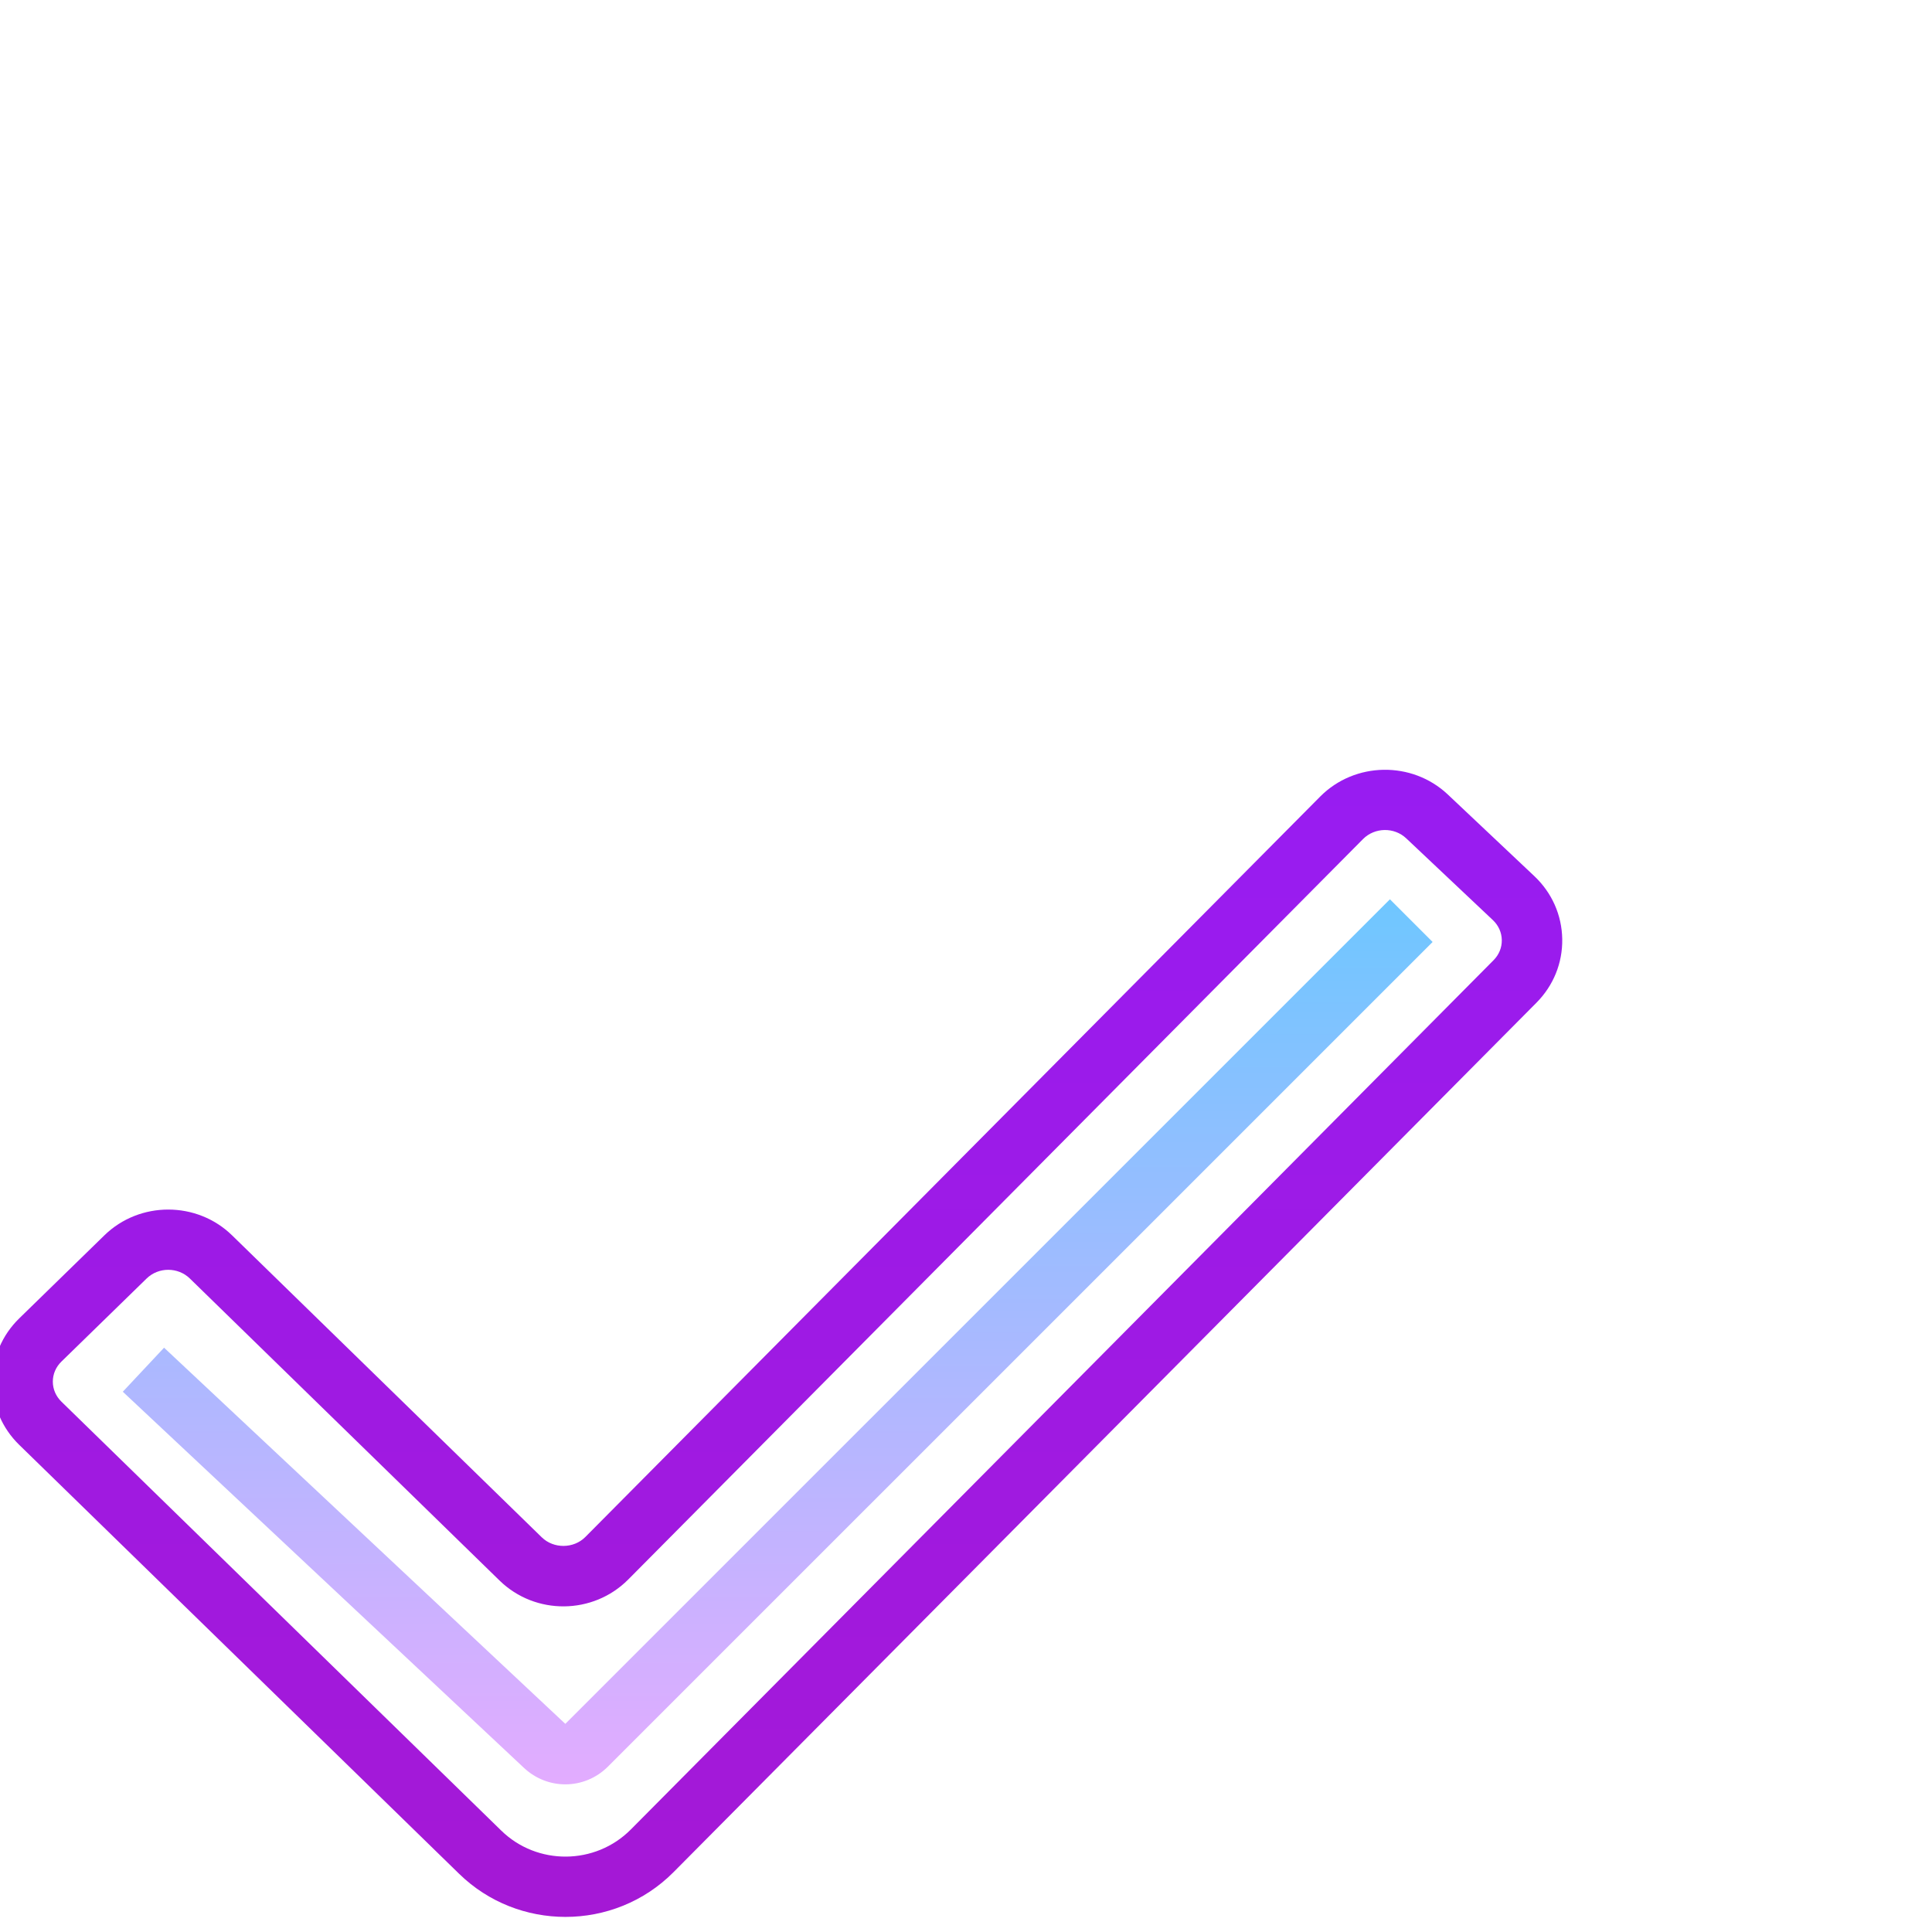 <svg xmlns="http://www.w3.org/2000/svg" xmlns:xlink="http://www.w3.org/1999/xlink" viewBox="25 -50 256 256" width="32px" height="32px" fill-rule="nonzero"><defs><linearGradient x1="32" y1="12.664" x2="32" y2="52.422" gradientUnits="userSpaceOnUse" id="color-1"><stop offset="0" stop-color="#981cf2"></stop><stop offset="1" stop-color="#a518d4"></stop></linearGradient><linearGradient x1="32.013" y1="16.83" x2="32.013" y2="47.526" gradientUnits="userSpaceOnUse" id="color-2"><stop offset="0" stop-color="#6dc7ff"></stop><stop offset="1" stop-color="#e6abff"></stop></linearGradient></defs><g fill="none" fill-rule="nonzero" stroke="none" stroke-width="1" stroke-linecap="butt" stroke-linejoin="miter" stroke-miterlimit="10" stroke-dasharray="" stroke-dashoffset="0" font-family="none" font-weight="none" font-size="none" text-anchor="none" style="mix-blend-mode: normal"><g transform="scale(4,4)"><path d="M24.982,51c-1.273,0 -2.547,-0.475 -3.524,-1.429l-14.57,-14.207c-0.573,-0.558 -0.888,-1.303 -0.888,-2.096c0,-0.793 0.315,-1.538 0.889,-2.097l2.82,-2.75c1.166,-1.137 3.063,-1.137 4.228,0.001l10.259,10.003c0.395,0.385 1.058,0.38 1.446,-0.012l24.341,-24.526c1.147,-1.156 3.044,-1.186 4.228,-0.068l2.867,2.705c0.582,0.55 0.91,1.29 0.923,2.083c0.013,0.793 -0.291,1.542 -0.854,2.109l-28.582,28.798c-0.981,0.99 -2.282,1.486 -3.583,1.486zM11.822,29.564c-0.26,0 -0.52,0.097 -0.717,0.29l-2.82,2.75c-0.184,0.179 -0.285,0.414 -0.285,0.664c0,0.25 0.102,0.485 0.285,0.664l14.569,14.208c1.19,1.163 3.116,1.148 4.291,-0.034l28.581,-28.798c0.181,-0.182 0.277,-0.418 0.273,-0.668c-0.004,-0.25 -0.109,-0.485 -0.296,-0.661l-2.867,-2.705c-0.401,-0.381 -1.047,-0.369 -1.435,0.022l-24.34,24.527c-1.166,1.173 -3.079,1.189 -4.263,0.034l-10.258,-10.004c-0.197,-0.193 -0.457,-0.289 -0.718,-0.289z" fill="url(#color-1)"></path><path d="M24.977,46.609c-0.489,0 -0.98,-0.181 -1.368,-0.544l-13.291,-12.462l1.367,-1.459l13.292,12.461l27.316,-27.315l1.414,1.414l-27.316,27.315c-0.391,0.392 -0.902,0.59 -1.414,0.59z" fill="url(#color-2)"></path></g></g></svg>